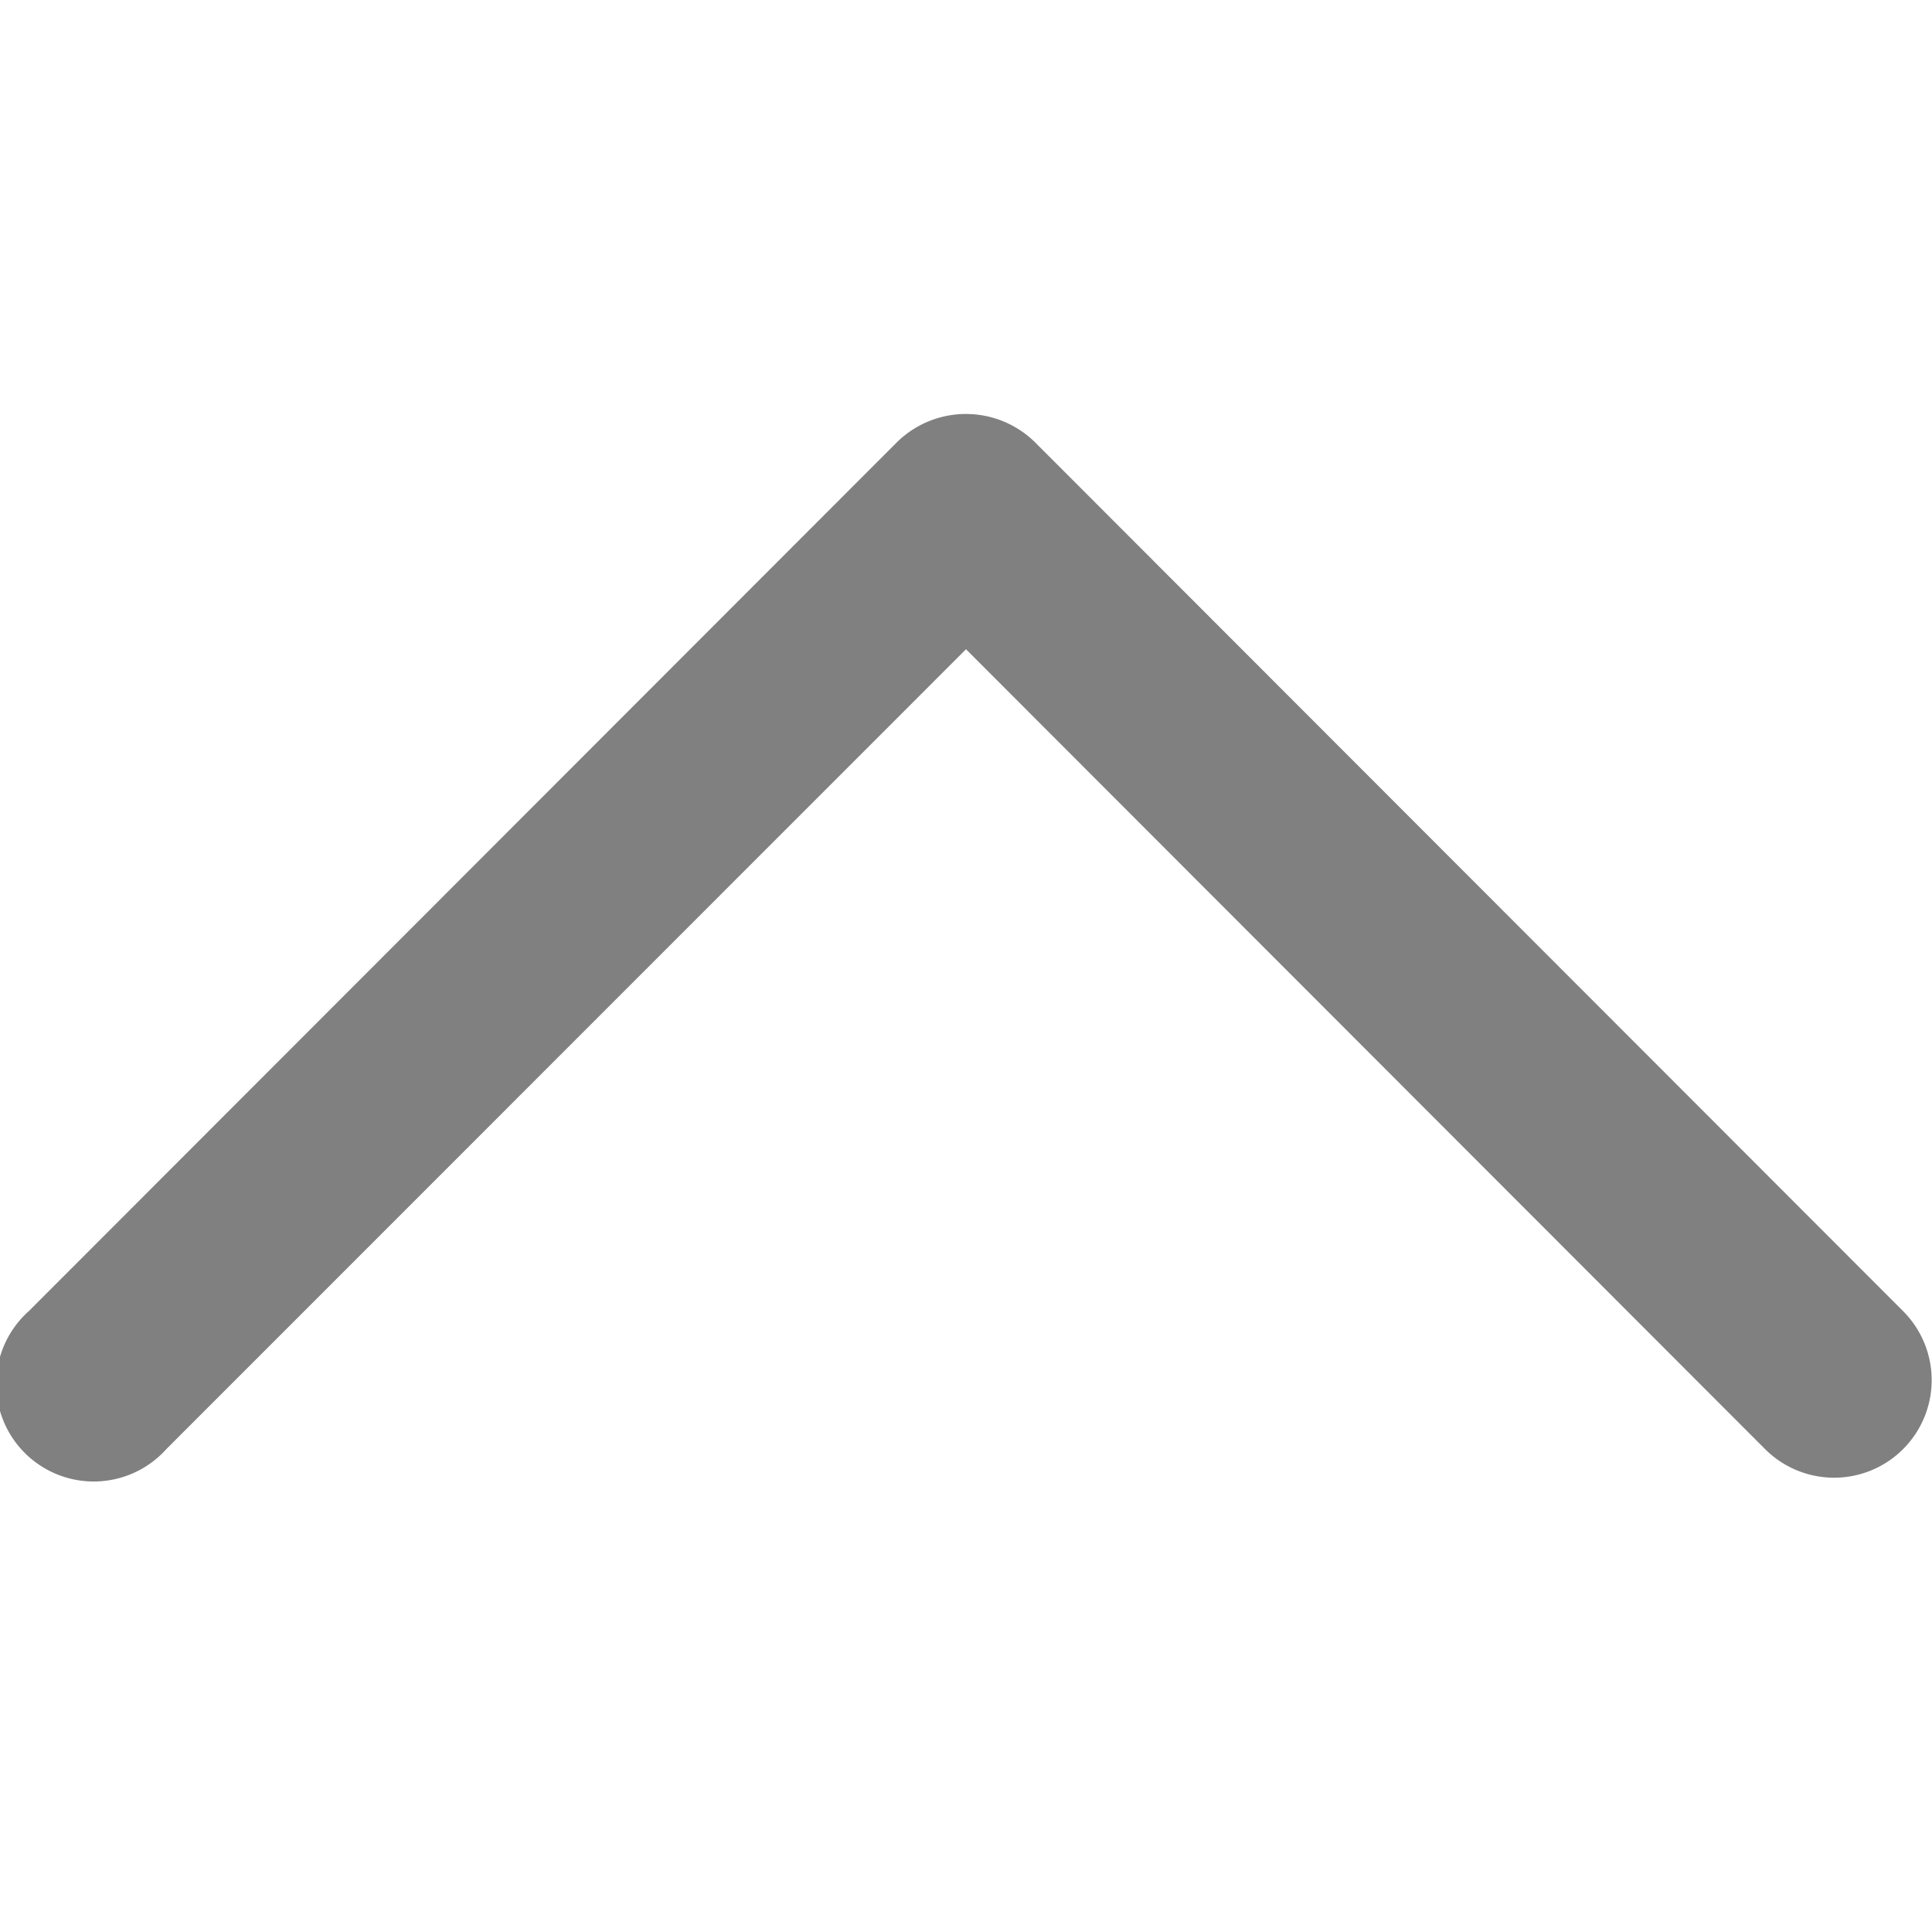 <svg xmlns="http://www.w3.org/2000/svg" width="20" height="20" viewBox="0 0 20 20">
  <g id="arrow" transform="translate(-1215 -960)">
    <g id="Rectangle_23911" data-name="Rectangle 23911" transform="translate(1215 960)" fill="gray" stroke="#707070" stroke-width="1" opacity="0">
      <rect width="20" height="20" stroke="none"/>
      <rect x="0.5" y="0.5" width="19" height="19" fill="none"/>
    </g>
    <g id="next_1_" data-name="next (1)" transform="translate(1235 964.286) rotate(90)">
      <path id="Chevron_Right_1_" d="M.292,9.286,9.286.3a1.01,1.01,0,1,1,1.43,1.427L2.435,10l8.279,8.277A1.01,1.01,0,1,1,9.285,19.7L.291,10.714A1.019,1.019,0,0,1,.292,9.286Z" transform="translate(0 0)" fill="gray"/>
    </g>
  </g>
</svg>

